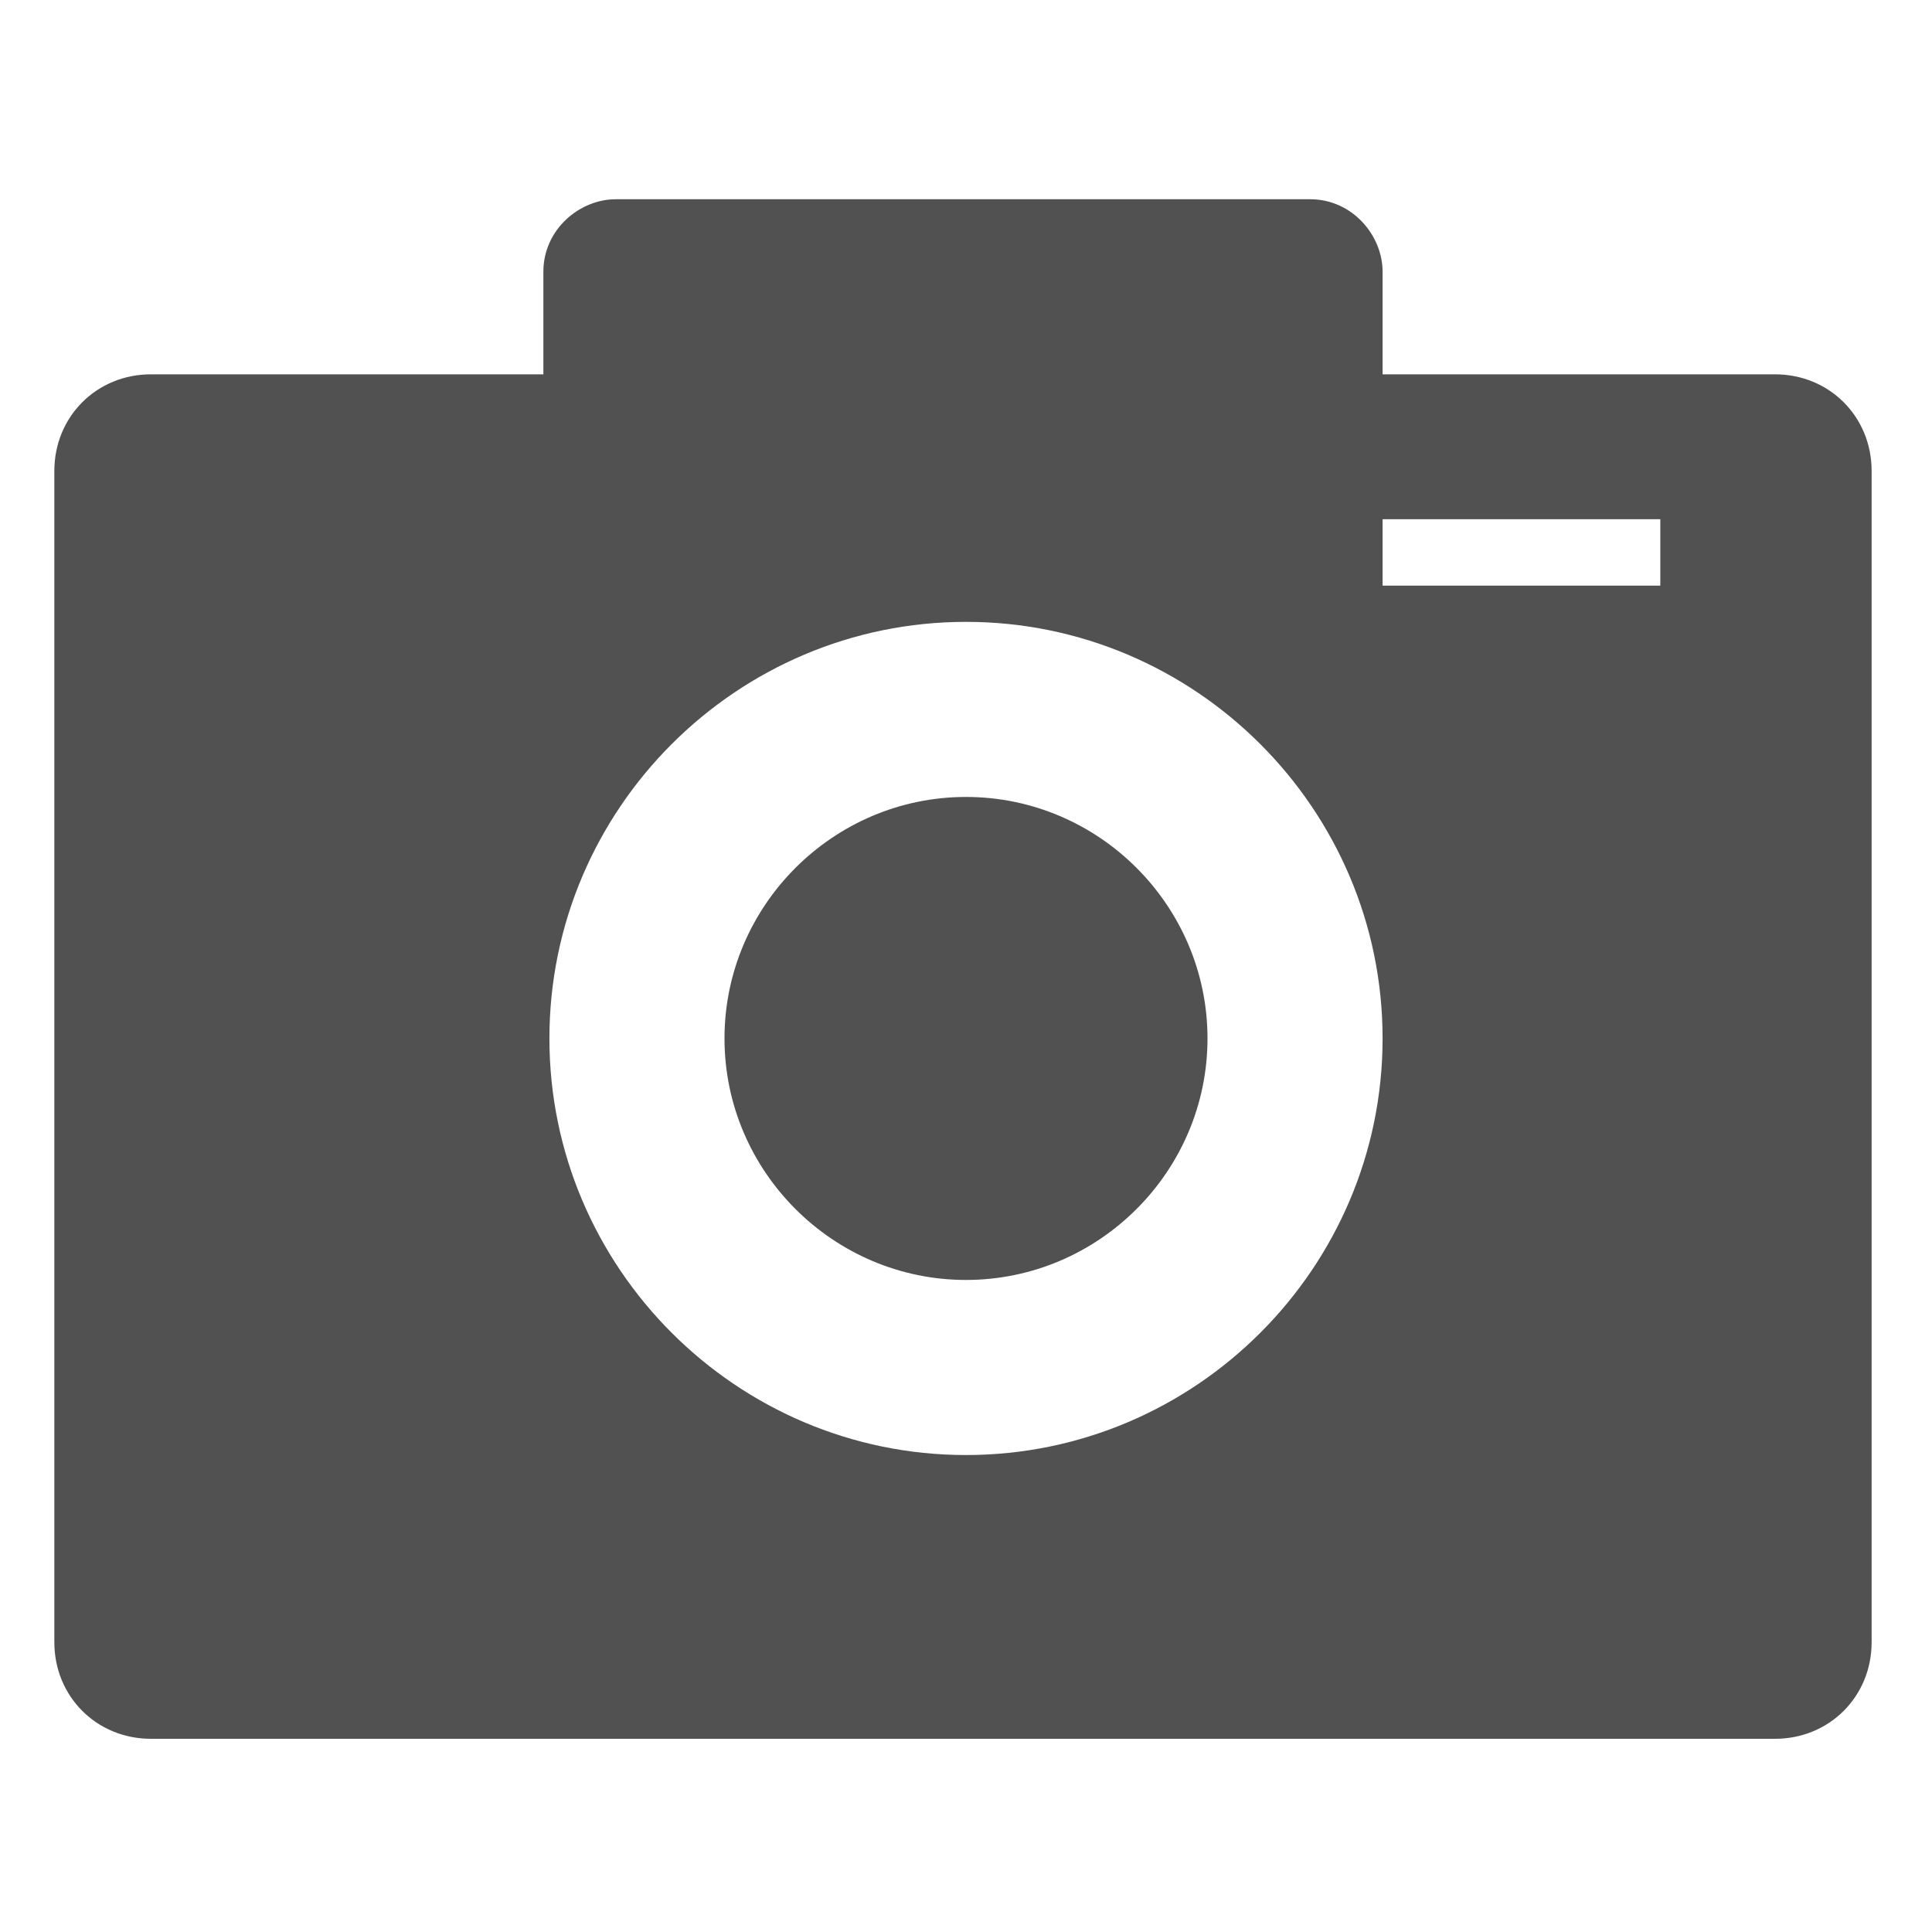 <?xml version="1.0" standalone="no"?><!DOCTYPE svg PUBLIC "-//W3C//DTD SVG 1.1//EN" "http://www.w3.org/Graphics/SVG/1.1/DTD/svg11.dtd"><svg t="1714560641090" class="icon" viewBox="0 0 1024 1024" version="1.1" xmlns="http://www.w3.org/2000/svg" p-id="3762" width="200" height="200" xmlns:xlink="http://www.w3.org/1999/xlink"><path d="M512 422.4c-70.4 0-128 57.6-128 128s57.6 128 128 128 128-57.6 128-128-57.6-128-128-128z" p-id="3763" fill="#515151"></path><path d="M940.8 198.4h-208V144c0-19.2-16-38.4-38.4-38.4h-368c-19.2 0-38.4 16-38.4 38.4v54.4H80c-28.8 0-51.2 22.4-51.2 51.2v620.8c0 28.8 22.4 51.2 51.2 51.2h860.8c28.8 0 51.2-22.4 51.2-51.2V249.6c0-28.8-22.4-51.2-51.2-51.2zM512 771.2c-121.6 0-220.8-99.2-220.8-220.8 0-121.6 99.2-220.8 220.8-220.8s220.8 99.2 220.8 220.8c0 121.6-99.2 220.8-220.8 220.8z m368-460.8H732.8v-35.2H880v35.2z" p-id="3764" fill="#515151"></path></svg>